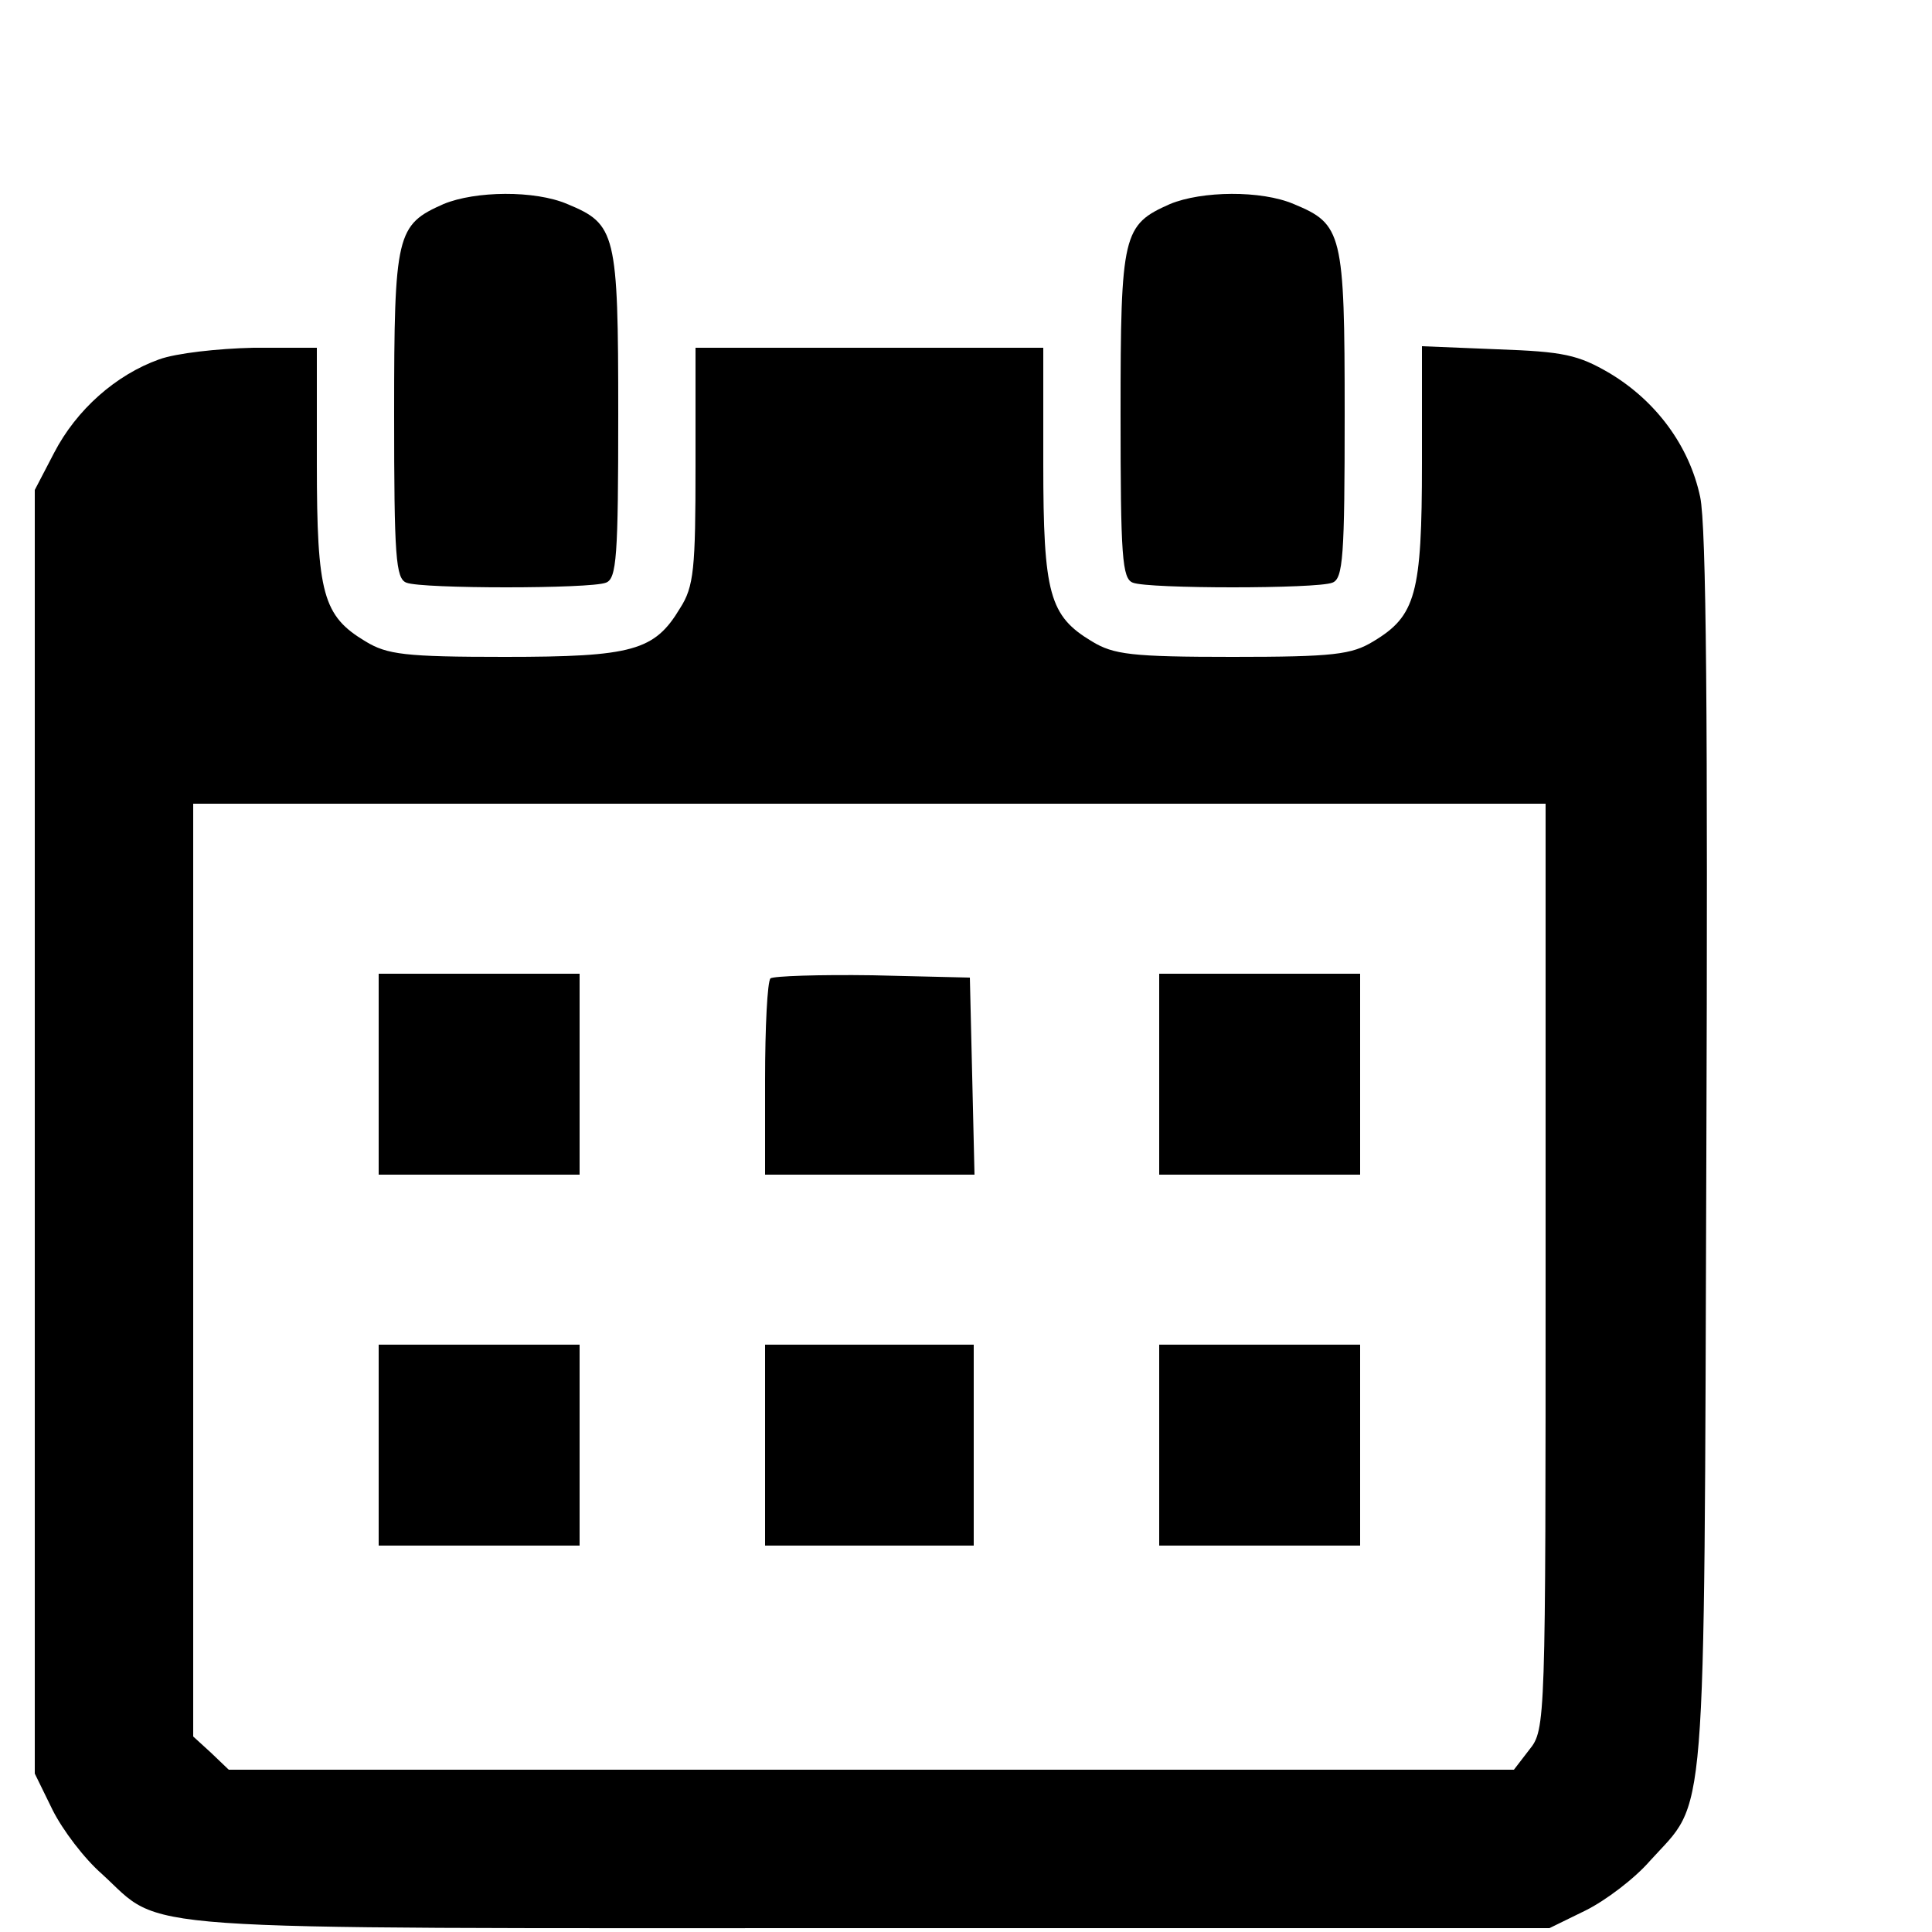 <?xml version="1.0" standalone="no"?>
<!DOCTYPE svg PUBLIC "-//W3C//DTD SVG 20010904//EN"
 "http://www.w3.org/TR/2001/REC-SVG-20010904/DTD/svg10.dtd">
<svg version="1.0" xmlns="http://www.w3.org/2000/svg"
 width="10pt" height="10pt" viewBox="0 0 10 10"
 preserveAspectRatio="xMidYMid meet">
<g transform="translate(0,10) scale(0.004,-0.004)"
fill="#000000" stroke="none">
<path d="M574 2236 c-61 -27 -64 -38 -64 -272 0 -184 2 -213 16 -218 20 -8
238 -8 258 0 14 5 16 34 16 218 0 235 -3 246 -66 272 -42 18 -119 17 -160 0z"/>
<path d="M1514 2236 c-61 -27 -64 -38 -64 -272 0 -184 2 -213 16 -218 20 -8
238 -8 258 0 14 5 16 34 16 218 0 235 -3 246 -66 272 -42 18 -119 17 -160 0z"/>
<path d="M206 2035 c-56 -20 -107 -65 -136 -121 l-25 -48 0 -831 0 -830 23
-47 c13 -26 41 -63 64 -83 82 -75 13 -70 993 -70 l880 0 47 23 c26 13 63 41
83 64 74 82 70 23 73 913 2 564 0 815 -8 852 -14 66 -57 124 -117 160 -41 24
-60 28 -145 31 l-98 4 0 -151 c0 -170 -8 -198 -63 -231 -28 -17 -51 -20 -182
-20 -131 0 -154 3 -182 20 -55 33 -63 61 -63 230 l0 150 -225 0 -225 0 0 -152
c0 -134 -2 -157 -20 -185 -33 -55 -61 -63 -227 -63 -129 0 -152 3 -180 20 -55
33 -63 61 -63 230 l0 150 -82 0 c-46 -1 -100 -7 -122 -15z m1794 -1174 c0
-590 0 -599 -21 -625 l-20 -26 -832 0 -831 0 -23 22 -23 21 0 604 0 603 875 0
875 0 0 -599z"/>
<path d="M490 1110 l0 -130 130 0 130 0 0 130 0 130 -130 0 -130 0 0 -130z"/>
<path d="M997 1234 c-4 -4 -7 -63 -7 -131 l0 -123 135 0 136 0 -3 128 -3 127
-126 3 c-69 1 -128 -1 -132 -4z"/>
<path d="M1500 1110 l0 -130 130 0 130 0 0 130 0 130 -130 0 -130 0 0 -130z"/>
<path d="M490 630 l0 -130 130 0 130 0 0 130 0 130 -130 0 -130 0 0 -130z"/>
<path d="M990 630 l0 -130 135 0 135 0 0 130 0 130 -135 0 -135 0 0 -130z"/>
<path d="M1500 630 l0 -130 130 0 130 0 0 130 0 130 -130 0 -130 0 0 -130z"/>
</g>
</svg>
